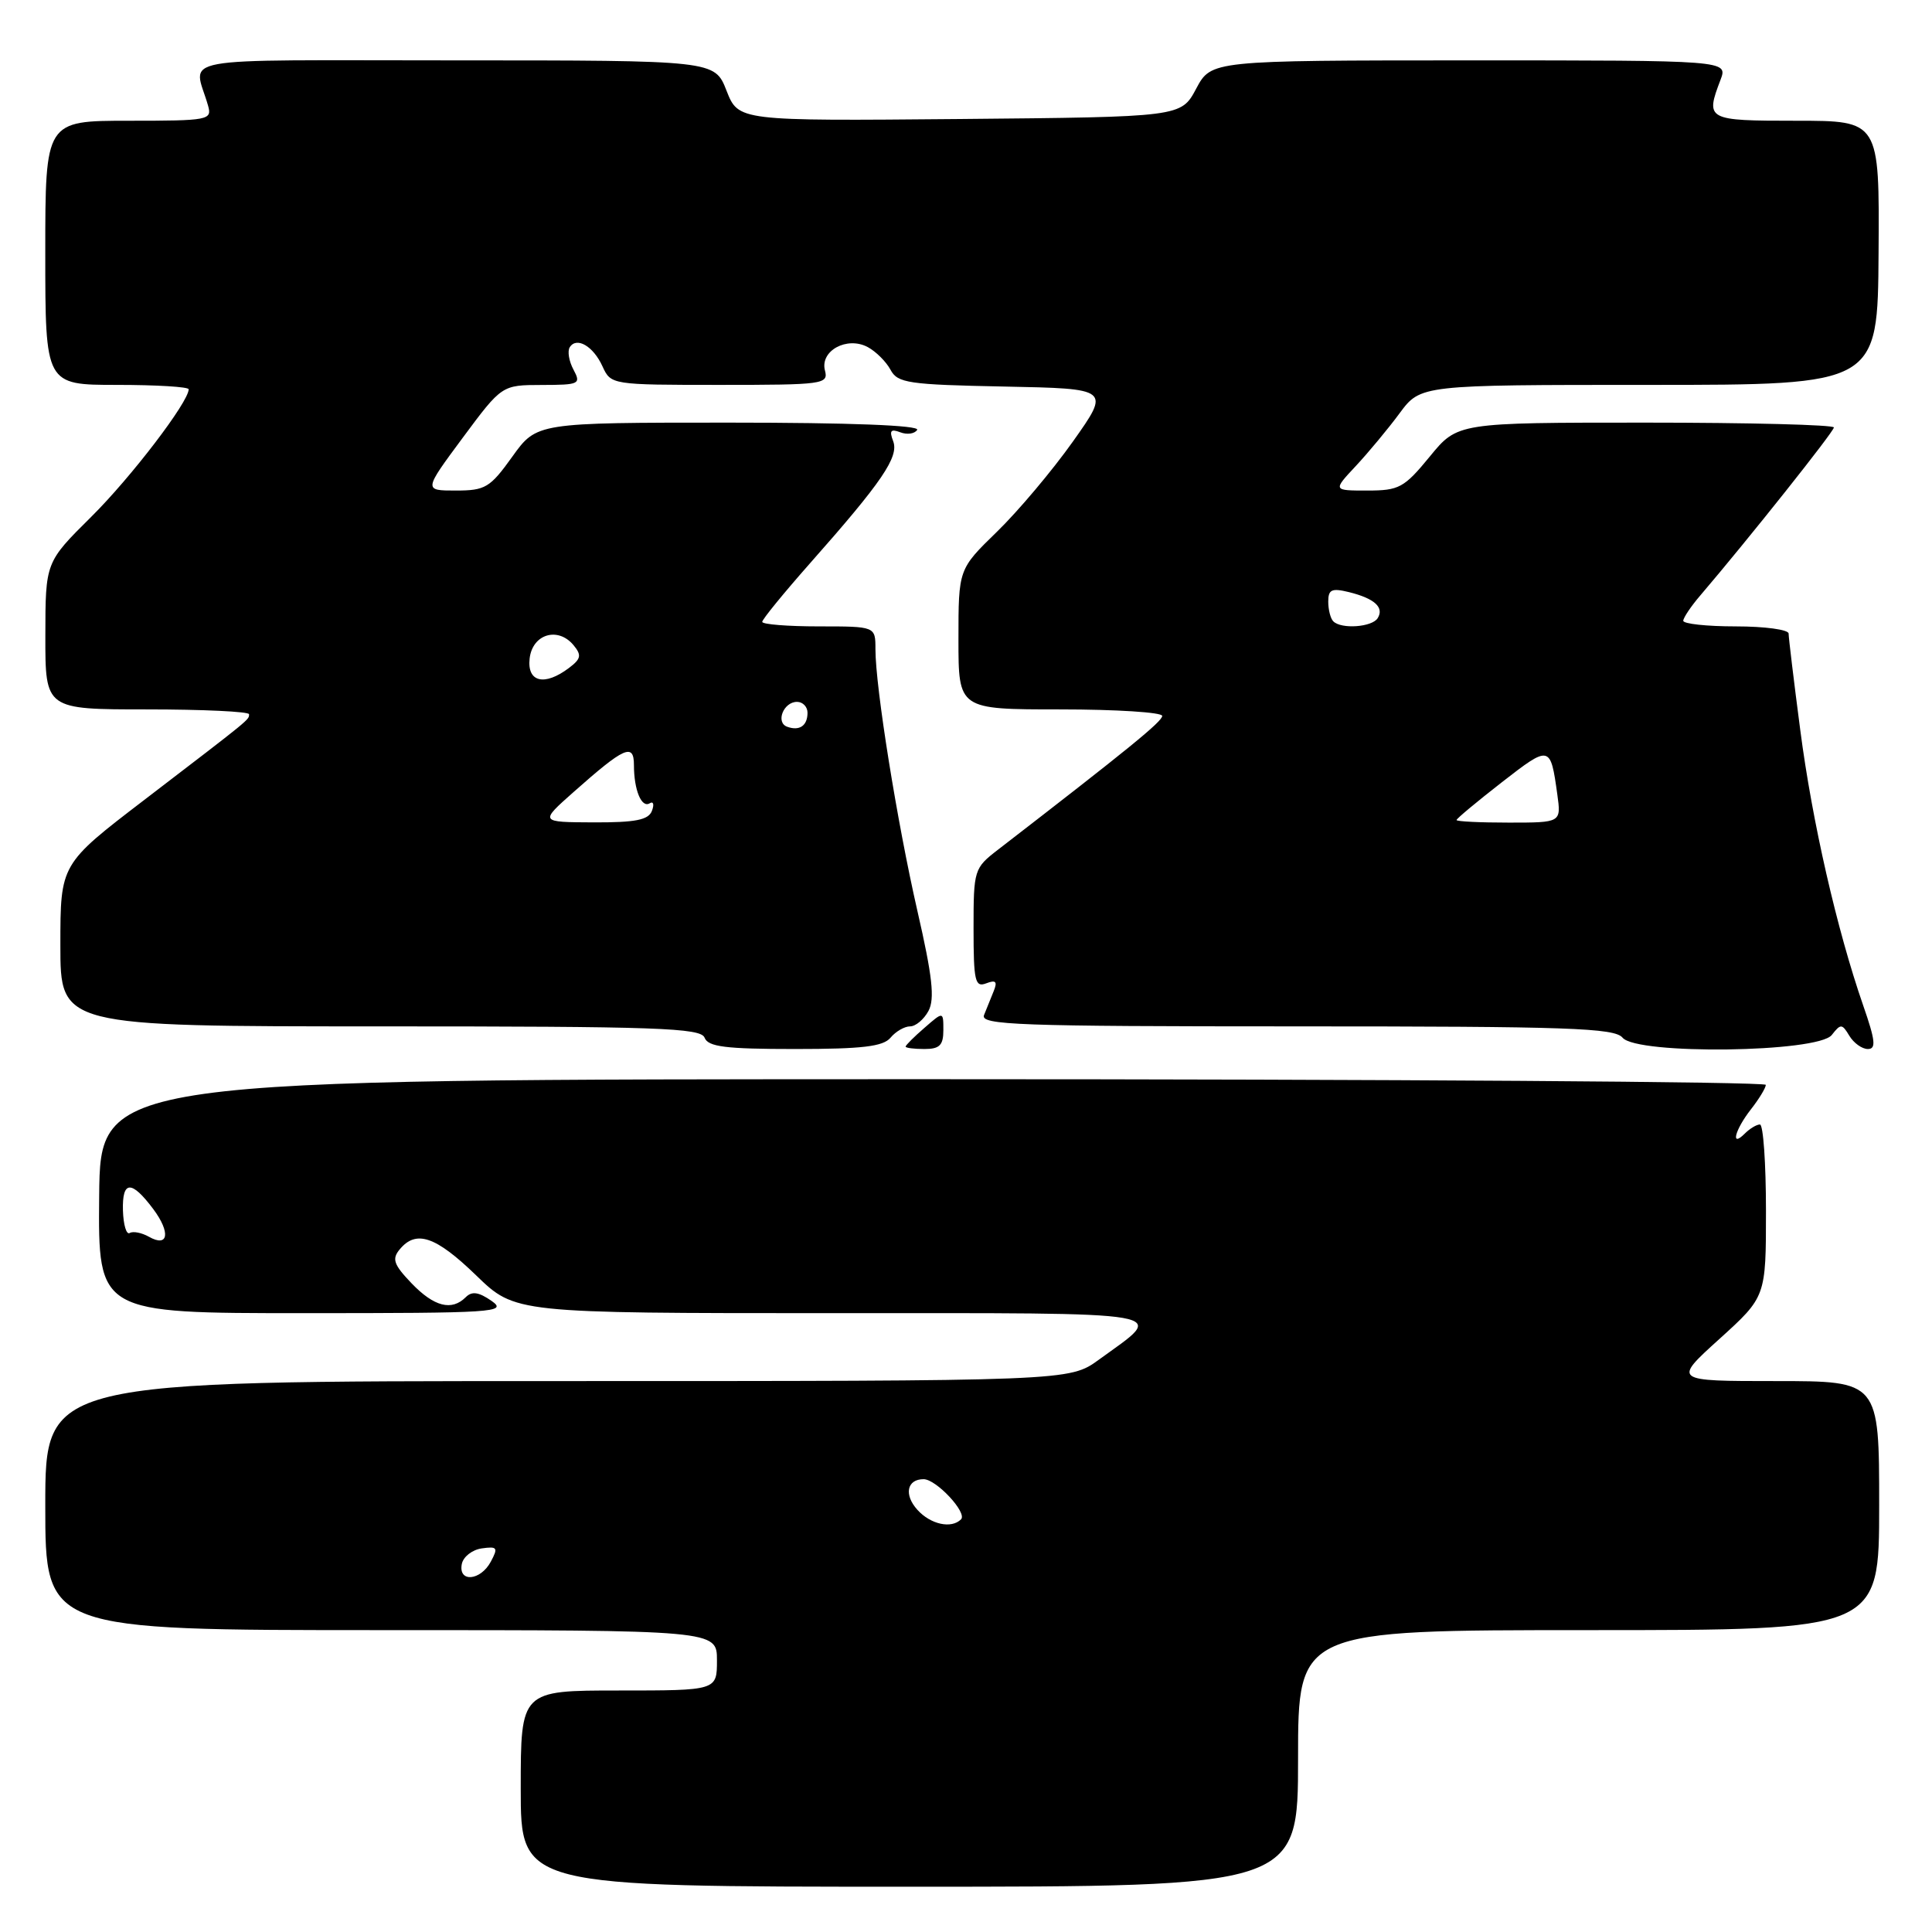 <?xml version="1.0" encoding="UTF-8" standalone="no"?>
<!DOCTYPE svg PUBLIC "-//W3C//DTD SVG 1.1//EN" "http://www.w3.org/Graphics/SVG/1.1/DTD/svg11.dtd" >
<svg xmlns="http://www.w3.org/2000/svg" xmlns:xlink="http://www.w3.org/1999/xlink" version="1.1" viewBox="0 0 256 256">
 <g >
 <path fill="currentColor"
d=" M 172.00 233.00 C 172.00 216.00 172.00 216.00 210.50 216.00 C 249.00 216.00 249.00 216.00 249.00 199.50 C 249.00 183.00 249.00 183.00 235.33 183.00 C 221.66 183.00 221.66 183.00 227.83 177.42 C 234.00 171.83 234.00 171.83 234.00 160.42 C 234.00 154.14 233.64 149.00 233.20 149.00 C 232.76 149.00 231.86 149.54 231.20 150.20 C 229.26 152.14 229.87 149.73 232.00 147.00 C 233.08 145.62 233.97 144.16 233.98 143.75 C 233.99 143.34 184.34 143.00 123.64 143.00 C 13.29 143.00 13.29 143.00 13.14 158.50 C 13.00 174.00 13.00 174.00 40.22 174.00 C 65.57 174.00 67.29 173.89 65.14 172.38 C 63.44 171.20 62.54 171.06 61.72 171.88 C 59.85 173.75 57.52 173.15 54.53 170.04 C 52.16 167.56 51.90 166.82 52.97 165.54 C 55.14 162.92 57.74 163.81 63.10 169.00 C 68.26 174.00 68.26 174.00 110.25 174.00 C 156.81 174.00 154.61 173.62 145.60 180.17 C 141.70 183.00 141.70 183.00 73.85 183.00 C 6.00 183.00 6.00 183.00 6.00 199.50 C 6.00 216.00 6.00 216.00 50.50 216.00 C 95.00 216.00 95.00 216.00 95.00 220.00 C 95.00 224.00 95.00 224.00 82.00 224.00 C 69.00 224.00 69.00 224.00 69.00 237.00 C 69.00 250.00 69.00 250.00 120.50 250.00 C 172.00 250.00 172.00 250.00 172.00 233.00 Z  M 118.00 137.50 C 118.68 136.68 119.85 136.00 120.59 136.00 C 121.33 136.00 122.42 135.08 123.03 133.95 C 123.88 132.35 123.55 129.37 121.56 120.70 C 118.86 108.88 116.00 91.06 116.00 86.01 C 116.00 83.00 116.00 83.00 108.50 83.00 C 104.38 83.00 101.00 82.73 101.00 82.40 C 101.00 82.07 103.85 78.58 107.32 74.65 C 116.88 63.85 119.14 60.53 118.35 58.46 C 117.81 57.06 118.03 56.80 119.29 57.28 C 120.20 57.63 121.20 57.48 121.53 56.96 C 121.90 56.36 112.59 56.00 96.62 56.00 C 71.12 56.00 71.12 56.00 67.89 60.50 C 64.93 64.63 64.31 65.00 60.39 65.00 C 56.13 65.00 56.13 65.00 61.31 58.01 C 66.50 51.02 66.50 51.02 71.79 51.01 C 76.78 51.00 77.01 50.89 75.99 48.98 C 75.39 47.87 75.17 46.54 75.49 46.02 C 76.39 44.57 78.62 45.86 79.84 48.56 C 80.95 50.98 81.05 51.00 95.38 51.00 C 109.11 51.00 109.79 50.91 109.31 49.09 C 108.63 46.48 112.23 44.52 114.98 45.99 C 116.06 46.57 117.42 47.92 118.00 49.00 C 118.94 50.76 120.34 50.97 133.09 51.22 C 147.13 51.50 147.13 51.50 142.17 58.50 C 139.44 62.35 134.91 67.73 132.10 70.46 C 127.00 75.42 127.00 75.42 127.00 84.71 C 127.00 94.00 127.00 94.00 140.50 94.00 C 147.93 94.00 154.00 94.39 154.00 94.86 C 154.00 95.60 149.57 99.21 132.25 112.58 C 129.07 115.03 129.00 115.25 129.00 123.01 C 129.00 130.01 129.20 130.86 130.67 130.30 C 131.95 129.81 132.19 130.05 131.67 131.33 C 131.30 132.25 130.73 133.68 130.39 134.50 C 129.86 135.82 134.85 136.00 171.77 136.00 C 207.86 136.00 213.93 136.21 215.00 137.50 C 216.90 139.79 240.89 139.48 242.72 137.14 C 243.90 135.63 244.08 135.63 245.05 137.25 C 245.63 138.21 246.73 139.00 247.50 139.00 C 248.62 139.00 248.50 137.88 246.89 133.25 C 243.40 123.19 240.12 108.87 238.54 96.70 C 237.69 90.21 237.00 84.47 237.00 83.95 C 237.00 83.43 233.85 83.00 230.00 83.00 C 226.15 83.00 223.02 82.66 223.04 82.25 C 223.06 81.84 224.07 80.33 225.29 78.91 C 231.62 71.50 243.00 57.19 243.00 56.64 C 243.00 56.29 231.78 56.00 218.07 56.00 C 193.13 56.00 193.13 56.00 189.45 60.50 C 186.05 64.64 185.39 65.00 181.18 65.00 C 176.61 65.00 176.61 65.00 179.65 61.75 C 181.32 59.96 183.94 56.81 185.46 54.75 C 188.24 51.00 188.24 51.00 218.52 51.00 C 248.81 51.00 248.81 51.00 248.92 33.50 C 249.04 16.00 249.04 16.00 238.02 16.00 C 226.13 16.00 225.95 15.90 227.98 10.57 C 228.95 8.00 228.95 8.00 194.73 8.00 C 160.50 8.01 160.50 8.01 158.50 11.75 C 156.50 15.50 156.50 15.50 127.17 15.77 C 97.85 16.03 97.85 16.03 96.27 12.02 C 94.70 8.00 94.70 8.00 60.28 8.00 C 21.98 8.00 25.67 7.32 27.57 14.00 C 28.11 15.91 27.66 16.00 17.07 16.00 C 6.00 16.00 6.00 16.00 6.00 33.50 C 6.00 51.00 6.00 51.00 15.50 51.00 C 20.73 51.00 25.00 51.26 25.00 51.58 C 25.00 53.26 17.36 63.26 12.07 68.50 C 6.02 74.50 6.02 74.50 6.01 84.25 C 6.00 94.00 6.00 94.00 19.50 94.00 C 26.93 94.00 33.00 94.29 33.00 94.64 C 33.00 95.39 33.37 95.08 19.11 106.00 C 8.00 114.50 8.00 114.50 8.00 125.25 C 8.00 136.00 8.00 136.00 50.39 136.00 C 87.15 136.00 92.86 136.20 93.36 137.50 C 93.83 138.71 96.13 139.00 105.35 139.00 C 114.27 139.00 117.03 138.67 118.00 137.50 Z  M 125.00 136.51 C 125.00 134.01 125.00 134.01 122.50 136.19 C 121.12 137.38 120.00 138.50 120.00 138.68 C 120.00 138.86 121.12 139.00 122.50 139.00 C 124.50 139.00 125.00 138.50 125.00 136.51 Z  M 61.19 207.25 C 61.37 206.29 62.56 205.35 63.84 205.17 C 65.90 204.88 66.03 205.07 65.04 206.92 C 63.68 209.47 60.71 209.73 61.19 207.25 Z  M 121.56 200.06 C 119.75 198.06 120.17 196.00 122.38 196.00 C 124.06 196.00 128.21 200.46 127.34 201.32 C 126.07 202.60 123.31 202.00 121.56 200.06 Z  M 19.74 163.88 C 18.78 163.34 17.63 163.11 17.19 163.38 C 16.75 163.65 16.35 162.31 16.29 160.39 C 16.18 156.40 17.42 156.35 20.31 160.21 C 22.63 163.32 22.32 165.34 19.74 163.88 Z  M 76.00 104.95 C 82.74 98.97 84.00 98.41 84.00 101.38 C 84.00 104.68 85.01 107.11 86.09 106.44 C 86.58 106.14 86.71 106.59 86.38 107.45 C 85.92 108.65 84.20 108.99 78.64 108.97 C 71.50 108.94 71.50 108.94 76.00 104.95 Z  M 193.00 108.66 C 193.00 108.47 195.71 106.22 199.02 103.64 C 205.38 98.70 205.44 98.72 206.35 105.25 C 206.87 109.00 206.87 109.00 199.94 109.00 C 196.12 109.00 193.00 108.85 193.00 108.66 Z  M 104.31 96.30 C 102.74 95.74 103.81 93.00 105.61 93.00 C 106.37 93.00 107.00 93.65 107.00 94.44 C 107.00 96.16 105.94 96.89 104.31 96.30 Z  M 70.18 87.25 C 70.55 84.02 73.92 83.00 75.99 85.48 C 77.09 86.81 77.00 87.29 75.40 88.50 C 72.15 90.96 69.82 90.40 70.18 87.25 Z  M 176.67 82.33 C 176.30 81.97 176.00 80.79 176.00 79.72 C 176.00 78.11 176.46 77.90 178.75 78.46 C 182.13 79.30 183.44 80.48 182.55 81.91 C 181.82 83.10 177.73 83.40 176.67 82.33 Z "/>
</g>
</svg>